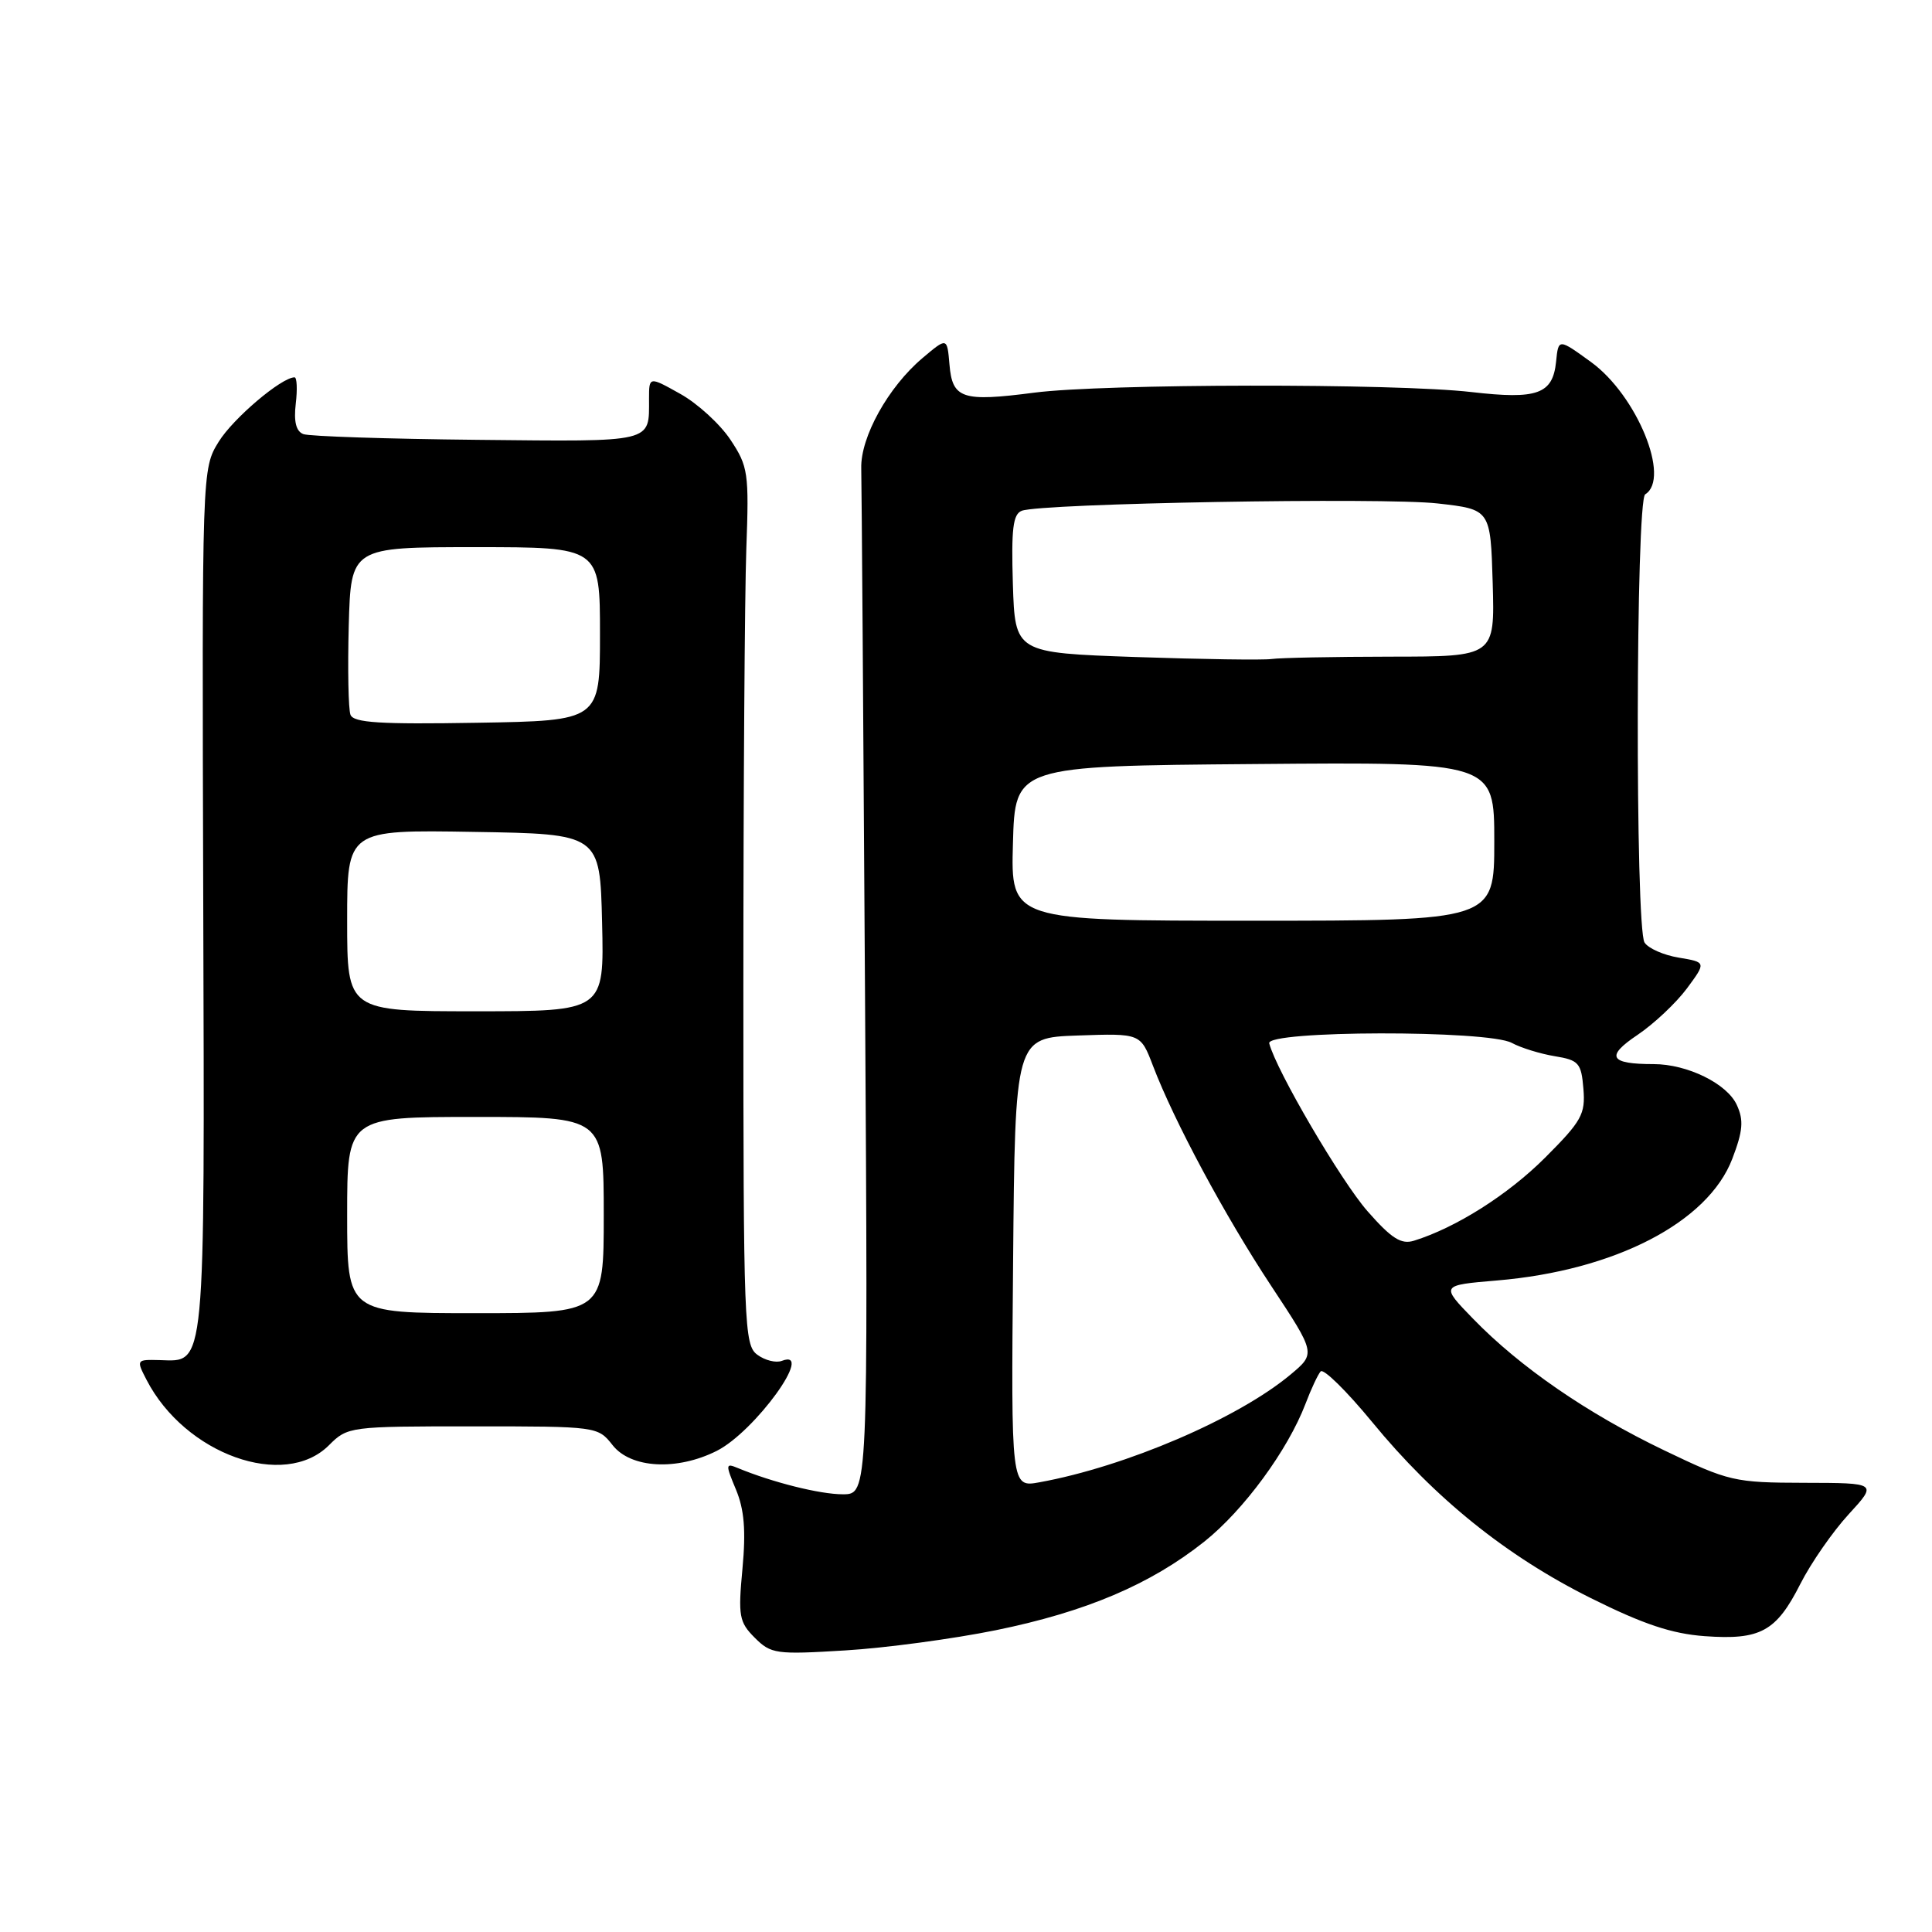 <?xml version="1.0" encoding="UTF-8" standalone="no"?>
<!DOCTYPE svg PUBLIC "-//W3C//DTD SVG 1.1//EN" "http://www.w3.org/Graphics/SVG/1.1/DTD/svg11.dtd" >
<svg xmlns="http://www.w3.org/2000/svg" xmlns:xlink="http://www.w3.org/1999/xlink" version="1.1" viewBox="0 0 256 256">
 <g >
 <path fill="currentColor"
d=" M 131.96 216.01 C 143.91 213.57 152.45 209.94 159.58 204.27 C 164.80 200.11 170.64 192.16 172.99 186.00 C 173.72 184.07 174.62 182.15 174.99 181.72 C 175.36 181.29 178.43 184.31 181.82 188.43 C 190.11 198.54 199.62 206.19 210.78 211.75 C 217.74 215.22 221.52 216.48 225.89 216.80 C 233.27 217.33 235.36 216.19 238.56 209.87 C 239.97 207.09 242.85 202.95 244.95 200.66 C 248.77 196.50 248.77 196.50 239.10 196.48 C 229.79 196.46 229.09 196.29 220.54 192.19 C 210.34 187.30 201.40 181.14 195.19 174.74 C 190.88 170.30 190.88 170.30 198.36 169.67 C 213.99 168.35 226.32 161.97 229.54 153.54 C 230.95 149.85 231.07 148.44 230.14 146.42 C 228.86 143.59 223.58 141.00 219.11 141.00 C 213.27 141.00 212.71 139.99 216.98 137.13 C 219.16 135.66 222.10 132.89 223.52 130.98 C 226.09 127.50 226.09 127.50 222.44 126.89 C 220.43 126.56 218.40 125.66 217.91 124.89 C 216.66 122.91 216.74 66.28 218.00 65.50 C 221.40 63.40 216.90 52.39 210.83 47.98 C 206.50 44.84 206.50 44.84 206.19 47.92 C 205.75 52.23 203.71 52.96 194.98 51.95 C 184.85 50.78 146.27 50.83 137.04 52.03 C 127.49 53.27 126.19 52.84 125.81 48.30 C 125.50 44.69 125.50 44.69 122.23 47.45 C 117.69 51.29 114.01 57.92 114.12 62.06 C 114.17 63.95 114.40 95.31 114.62 131.75 C 115.03 198.00 115.03 198.00 111.67 198.00 C 108.64 198.00 102.35 196.42 97.76 194.52 C 96.13 193.84 96.12 194.03 97.52 197.38 C 98.62 200.02 98.85 202.80 98.38 207.86 C 97.79 214.14 97.94 214.94 100.01 217.01 C 102.16 219.16 102.83 219.25 111.98 218.69 C 117.32 218.37 126.30 217.16 131.96 216.01 Z  M 43.59 191.50 C 46.06 189.03 46.32 189.00 62.65 189.00 C 79.13 189.00 79.22 189.01 81.18 191.50 C 83.60 194.57 89.70 194.90 94.97 192.25 C 100.03 189.70 108.05 178.61 103.60 180.32 C 102.83 180.62 101.36 180.26 100.35 179.51 C 98.60 178.23 98.50 175.70 98.50 130.83 C 98.50 104.80 98.68 78.67 98.89 72.77 C 99.26 62.65 99.14 61.81 96.79 58.27 C 95.41 56.19 92.42 53.46 90.14 52.19 C 86.00 49.87 86.00 49.87 86.00 52.85 C 86.00 58.71 86.80 58.52 63.29 58.28 C 51.36 58.16 40.96 57.82 40.19 57.52 C 39.23 57.15 38.91 55.86 39.19 53.49 C 39.42 51.57 39.34 50.00 39.03 50.00 C 37.30 50.00 30.89 55.44 28.98 58.53 C 26.76 62.13 26.76 62.13 26.93 119.31 C 27.12 182.24 27.29 180.40 21.16 180.22 C 18.06 180.14 18.04 180.17 19.42 182.84 C 24.52 192.71 37.67 197.42 43.59 191.50 Z  M 134.24 167.30 C 134.50 137.50 134.50 137.50 142.81 137.21 C 151.13 136.92 151.13 136.92 152.77 141.21 C 155.58 148.58 162.32 161.13 168.46 170.42 C 174.35 179.34 174.35 179.34 171.00 182.14 C 164.03 187.96 149.15 194.34 137.74 196.41 C 133.97 197.10 133.97 197.10 134.24 167.30 Z  M 181.21 160.50 C 177.71 156.52 169.10 141.83 168.18 138.25 C 167.73 136.53 197.16 136.47 200.32 138.19 C 201.52 138.84 204.07 139.63 206.00 139.95 C 209.20 140.47 209.53 140.85 209.81 144.27 C 210.09 147.63 209.58 148.55 204.73 153.40 C 199.82 158.31 192.91 162.68 187.36 164.40 C 185.67 164.93 184.39 164.12 181.21 160.50 Z  M 134.22 111.75 C 134.50 101.50 134.50 101.50 166.25 101.24 C 198.00 100.97 198.00 100.97 198.00 111.49 C 198.00 122.00 198.00 122.00 165.97 122.00 C 133.93 122.00 133.93 122.00 134.22 111.75 Z  M 150.50 87.06 C 134.50 86.50 134.50 86.50 134.21 77.37 C 133.99 70.09 134.22 68.13 135.39 67.68 C 137.98 66.69 183.26 65.89 190.50 66.71 C 197.50 67.50 197.50 67.50 197.79 77.25 C 198.07 87.00 198.07 87.00 184.29 87.01 C 176.70 87.02 169.60 87.16 168.50 87.32 C 167.40 87.48 159.30 87.36 150.50 87.06 Z  M 46.00 161.00 C 46.00 148.00 46.00 148.00 63.00 148.00 C 80.00 148.00 80.00 148.00 80.00 161.00 C 80.00 174.00 80.00 174.00 63.00 174.00 C 46.00 174.00 46.00 174.00 46.00 161.00 Z  M 46.00 121.98 C 46.00 109.95 46.00 109.95 62.75 110.23 C 79.50 110.50 79.50 110.50 79.78 122.25 C 80.06 134.00 80.06 134.00 63.03 134.00 C 46.00 134.00 46.00 134.00 46.00 121.98 Z  M 46.44 94.71 C 46.16 93.97 46.06 88.67 46.21 82.93 C 46.50 72.50 46.50 72.50 63.00 72.50 C 79.50 72.50 79.50 72.50 79.50 84.00 C 79.50 95.50 79.50 95.50 63.23 95.77 C 50.34 95.99 46.85 95.77 46.44 94.71 Z "/>
</g>
</svg>